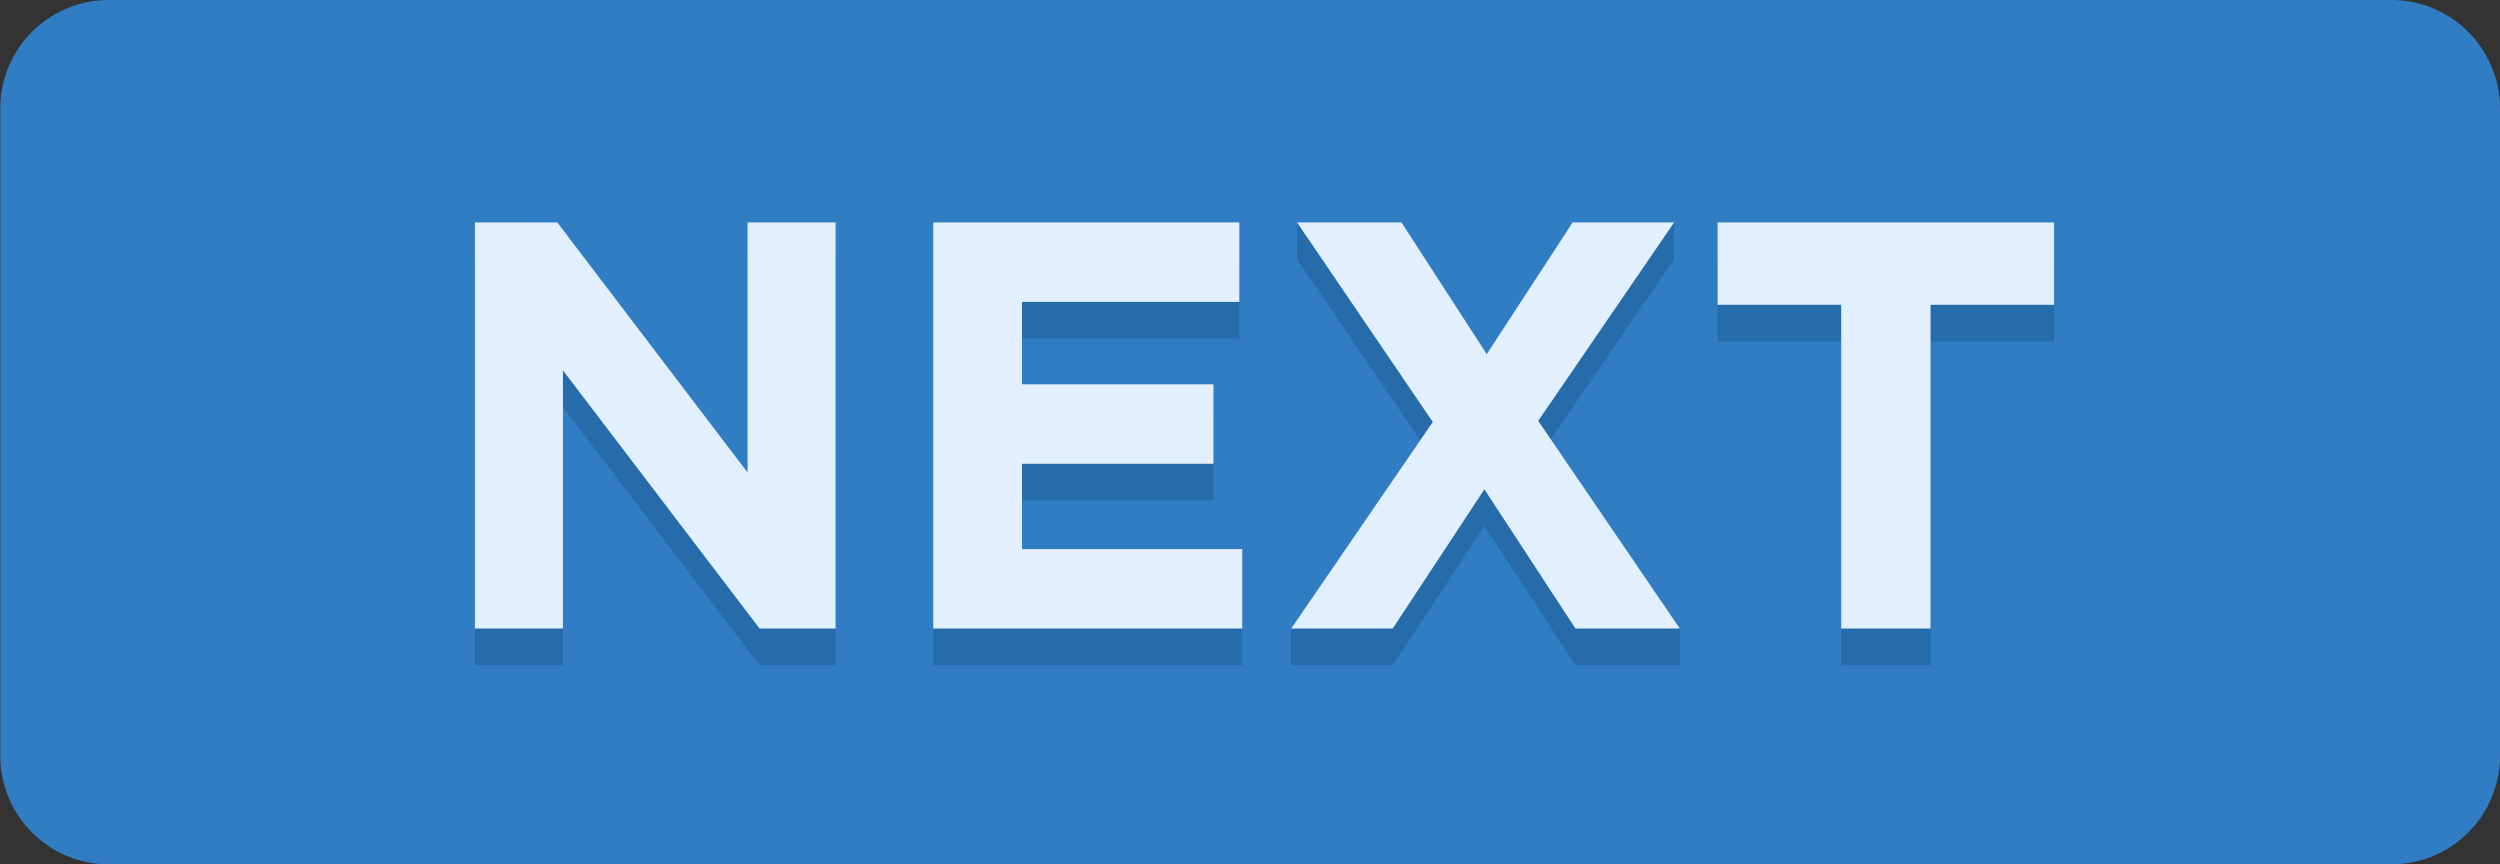 <svg id="Слой_1" data-name="Слой 1" xmlns="http://www.w3.org/2000/svg" viewBox="0 0 476.78 164.84"><rect x="0" y="0" width="476.78" height="164.84" fill="#333333" stroke="none"/><defs><style>.cls-1{fill:#307dc4;}.cls-2{fill:#266baa;}.cls-3{fill:#e1efff;}</style></defs><title>next_off</title><path class="cls-1" d="M849.42,337.93V461.35a20.71,20.71,0,0,1-20.71,20.71H393.35A20.69,20.69,0,0,1,373,464.9a19.78,19.78,0,0,1-.31-3.55V337.93a20.71,20.71,0,0,1,20.71-20.71H828.71A20.71,20.71,0,0,1,849.42,337.93Z" transform="translate(-372.64 -317.22)"/><path class="cls-2" d="M463.21,444.09V366.64h15.71l36.29,47.69V366.64H532v77.45h-14.5L480,394.86v49.23Z" transform="translate(-372.64 -317.22)"/><path class="cls-2" d="M550.62,444.09V366.64H609V381.8H567.55v15.71h36.51v15.16H567.55v16.27h42v15.15Z" transform="translate(-372.64 -317.22)"/><path class="cls-2" d="M618.88,444.09v-7l27-32.39L620,366.64v-7l19.92,7,16.26,25.12,16.38-25.12,19.36-7v7L666,404.48l27,32.61v7H673.1l-17.37-26.55-17.48,26.55Z" transform="translate(-372.64 -317.22)"/><path class="cls-2" d="M723.78,444.09V382.35H700.21V366.64h64.17v15.71H740.82v61.74Z" transform="translate(-372.64 -317.22)"/><path class="cls-3" d="M463.21,437.09V359.64h15.71l36.29,47.69V359.64H532v77.45h-14.5L480,387.86v49.23Z" transform="translate(-372.64 -317.22)"/><path class="cls-3" d="M550.62,437.09V359.64H609V374.8H567.55v15.71h36.51v15.16H567.55v16.27h42v15.15Z" transform="translate(-372.64 -317.22)"/><path class="cls-3" d="M618.89,437.09l27-39.39L620,359.64h19.92l16.26,25.12,16.38-25.12h19.36L666,397.48l27,39.61H673.1l-17.37-26.55-17.48,26.55Z" transform="translate(-372.64 -317.22)"/><path class="cls-3" d="M723.78,437.09V375.35H700.21V359.64h64.17v15.71H740.82v61.74Z" transform="translate(-372.64 -317.22)"/></svg>